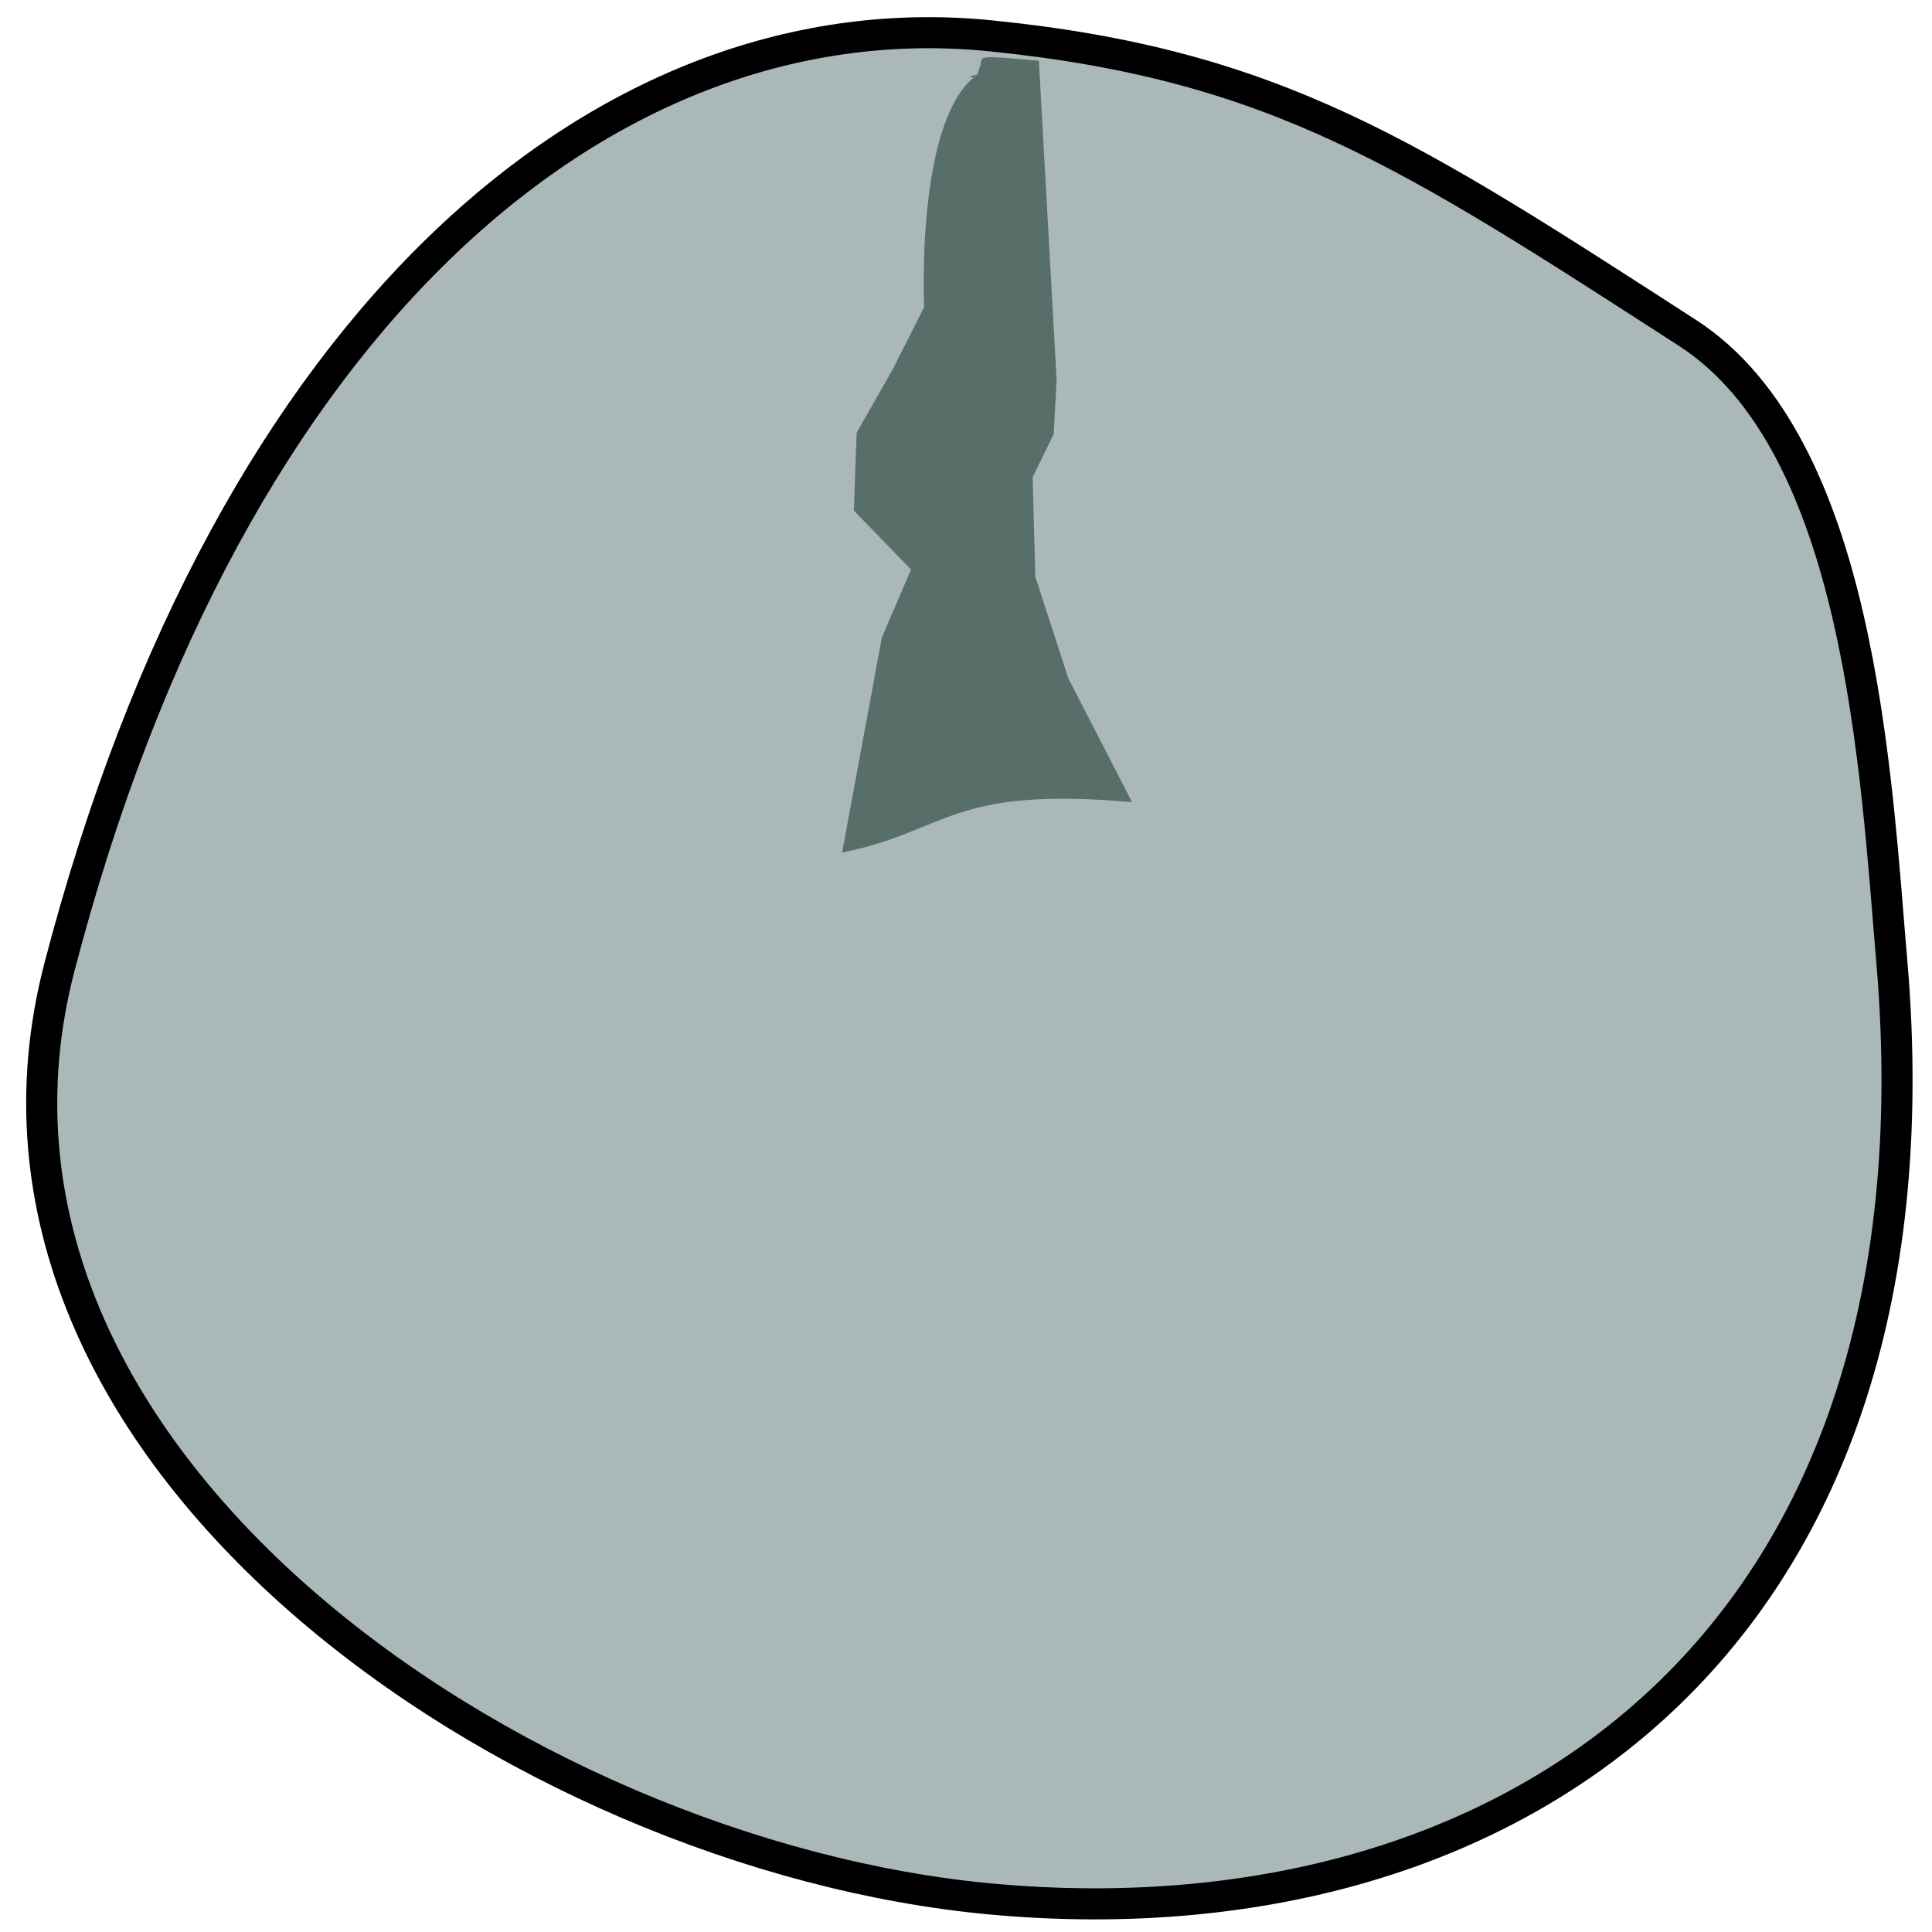 <?xml version="1.0" encoding="UTF-8" standalone="no"?>
<svg
   xmlns:dc="http://purl.org/dc/elements/1.1/"
   xmlns:cc="http://creativecommons.org/ns#"
   xmlns:rdf="http://www.w3.org/1999/02/22-rdf-syntax-ns#"
   xmlns:svg="http://www.w3.org/2000/svg"
   xmlns="http://www.w3.org/2000/svg"
   xmlns:sodipodi="http://sodipodi.sourceforge.net/DTD/sodipodi-0.dtd"
   xmlns:inkscape="http://www.inkscape.org/namespaces/inkscape"
   id="Layer_1"
   data-name="Layer 1"
   viewBox="0 0 25 25"
   version="1.1"
   sodipodi:docname="computerscare-medium-knob-disabled.svg"
   inkscape:version="0.92.2 5c3e80d, 2017-08-06"
   width="25"
   height="25">
  <sodipodi:namedview
     pagecolor="#ffffff"
     bordercolor="#666666"
     borderopacity="1"
     objecttolerance="10"
     gridtolerance="10"
     guidetolerance="10"
     inkscape:pageopacity="0"
     inkscape:pageshadow="2"
     inkscape:window-width="1398"
     inkscape:window-height="834"
     id="namedview1287"
     showgrid="false"
     inkscape:zoom="15.733333"
     inkscape:cx="11.595259"
     inkscape:cy="14.442801"
     inkscape:window-x="0"
     inkscape:window-y="0"
     inkscape:window-maximized="0"
     inkscape:current-layer="Big_Knob" />
  <defs
     id="defs1279">
    <style
       id="style1277">.cls-1{fill:#245559;}.cls-2{fill:none;stroke:#24c9a6;stroke-miterlimit:10;stroke-width:3px;}</style>
  </defs>
  <title
     id="title1281">01 Big Knob</title>
  <g
     id="Big_Knob"
     data-name="Big Knob"
     transform="translate(0,-35)">
    <path
       style="fill:#aab8ba;stroke:#000000;stroke-width:0.402;stroke-opacity:1;fill-opacity:1"
       d="M 24.482,47.462 C 25.231,56.348 19.453,60.184 12.823,59.573 6.727,59.012 -0.88,53.856 0.768,47.519 2.983,39.006 7.915,34.966 12.823,35.464 c 3.678,0.373 5.414,1.52 9.012,3.843 2.236,1.444 2.438,5.684 2.646,8.155 z"
       id="Big_Button_Circle"
       inkscape:connector-curvature="0"
       sodipodi:nodetypes="ssssss" />
    <path
       style="color:#000000;font-style:normal;font-variant:normal;font-weight:normal;font-stretch:normal;font-size:medium;line-height:normal;font-family:sans-serif;font-variant-ligatures:normal;font-variant-position:normal;font-variant-caps:normal;font-variant-numeric:normal;font-variant-alternates:normal;font-feature-settings:normal;text-indent:0;text-align:start;text-decoration:none;text-decoration-line:none;text-decoration-style:solid;text-decoration-color:#000000;letter-spacing:normal;word-spacing:normal;text-transform:none;writing-mode:lr-tb;direction:ltr;text-orientation:mixed;dominant-baseline:auto;baseline-shift:baseline;text-anchor:start;white-space:normal;shape-padding:0;clip-rule:nonzero;display:inline;overflow:visible;visibility:visible;opacity:1;isolation:auto;mix-blend-mode:normal;color-interpolation:sRGB;color-interpolation-filters:linearRGB;solid-color:#000000;solid-opacity:1;vector-effect:none;fill:#586e69;fill-opacity:1;fill-rule:nonzero;stroke:none;stroke-width:0.25;stroke-linecap:butt;stroke-linejoin:miter;stroke-miterlimit:10;stroke-dasharray:none;stroke-dashoffset:0;stroke-opacity:1;color-rendering:auto;image-rendering:auto;shape-rendering:auto;text-rendering:auto;enable-background:accumulate"
       d="m 12.649,35.966 c -0.806,0.558 -0.691,3.009 -0.691,3.009 l -0.407,0.806 -0.466,0.819 -0.036,1.007 0.74,0.763 -0.378,0.879 -0.514,2.783 c 1.376,-0.277 1.389,-0.862 3.752,-0.652 l -0.825,-1.603 -0.427,-1.314 -0.035,-1.287 0.272,-0.557 0.039,-0.695 -0.23,-4.138 c -0.656,-0.057 -0.744,-0.072 -0.75,0.018 -0.004,0.06 0,0 -0.045,0.161 0,0 -0.069,0.054 -0.087,0.035 -0.018,-0.019 0.087,-0.035 0.087,-0.035 z"
       id="Button_Pointer"
       inkscape:connector-curvature="0"
       sodipodi:nodetypes="cccccccccccccccscacc" />
  </g>
</svg>
